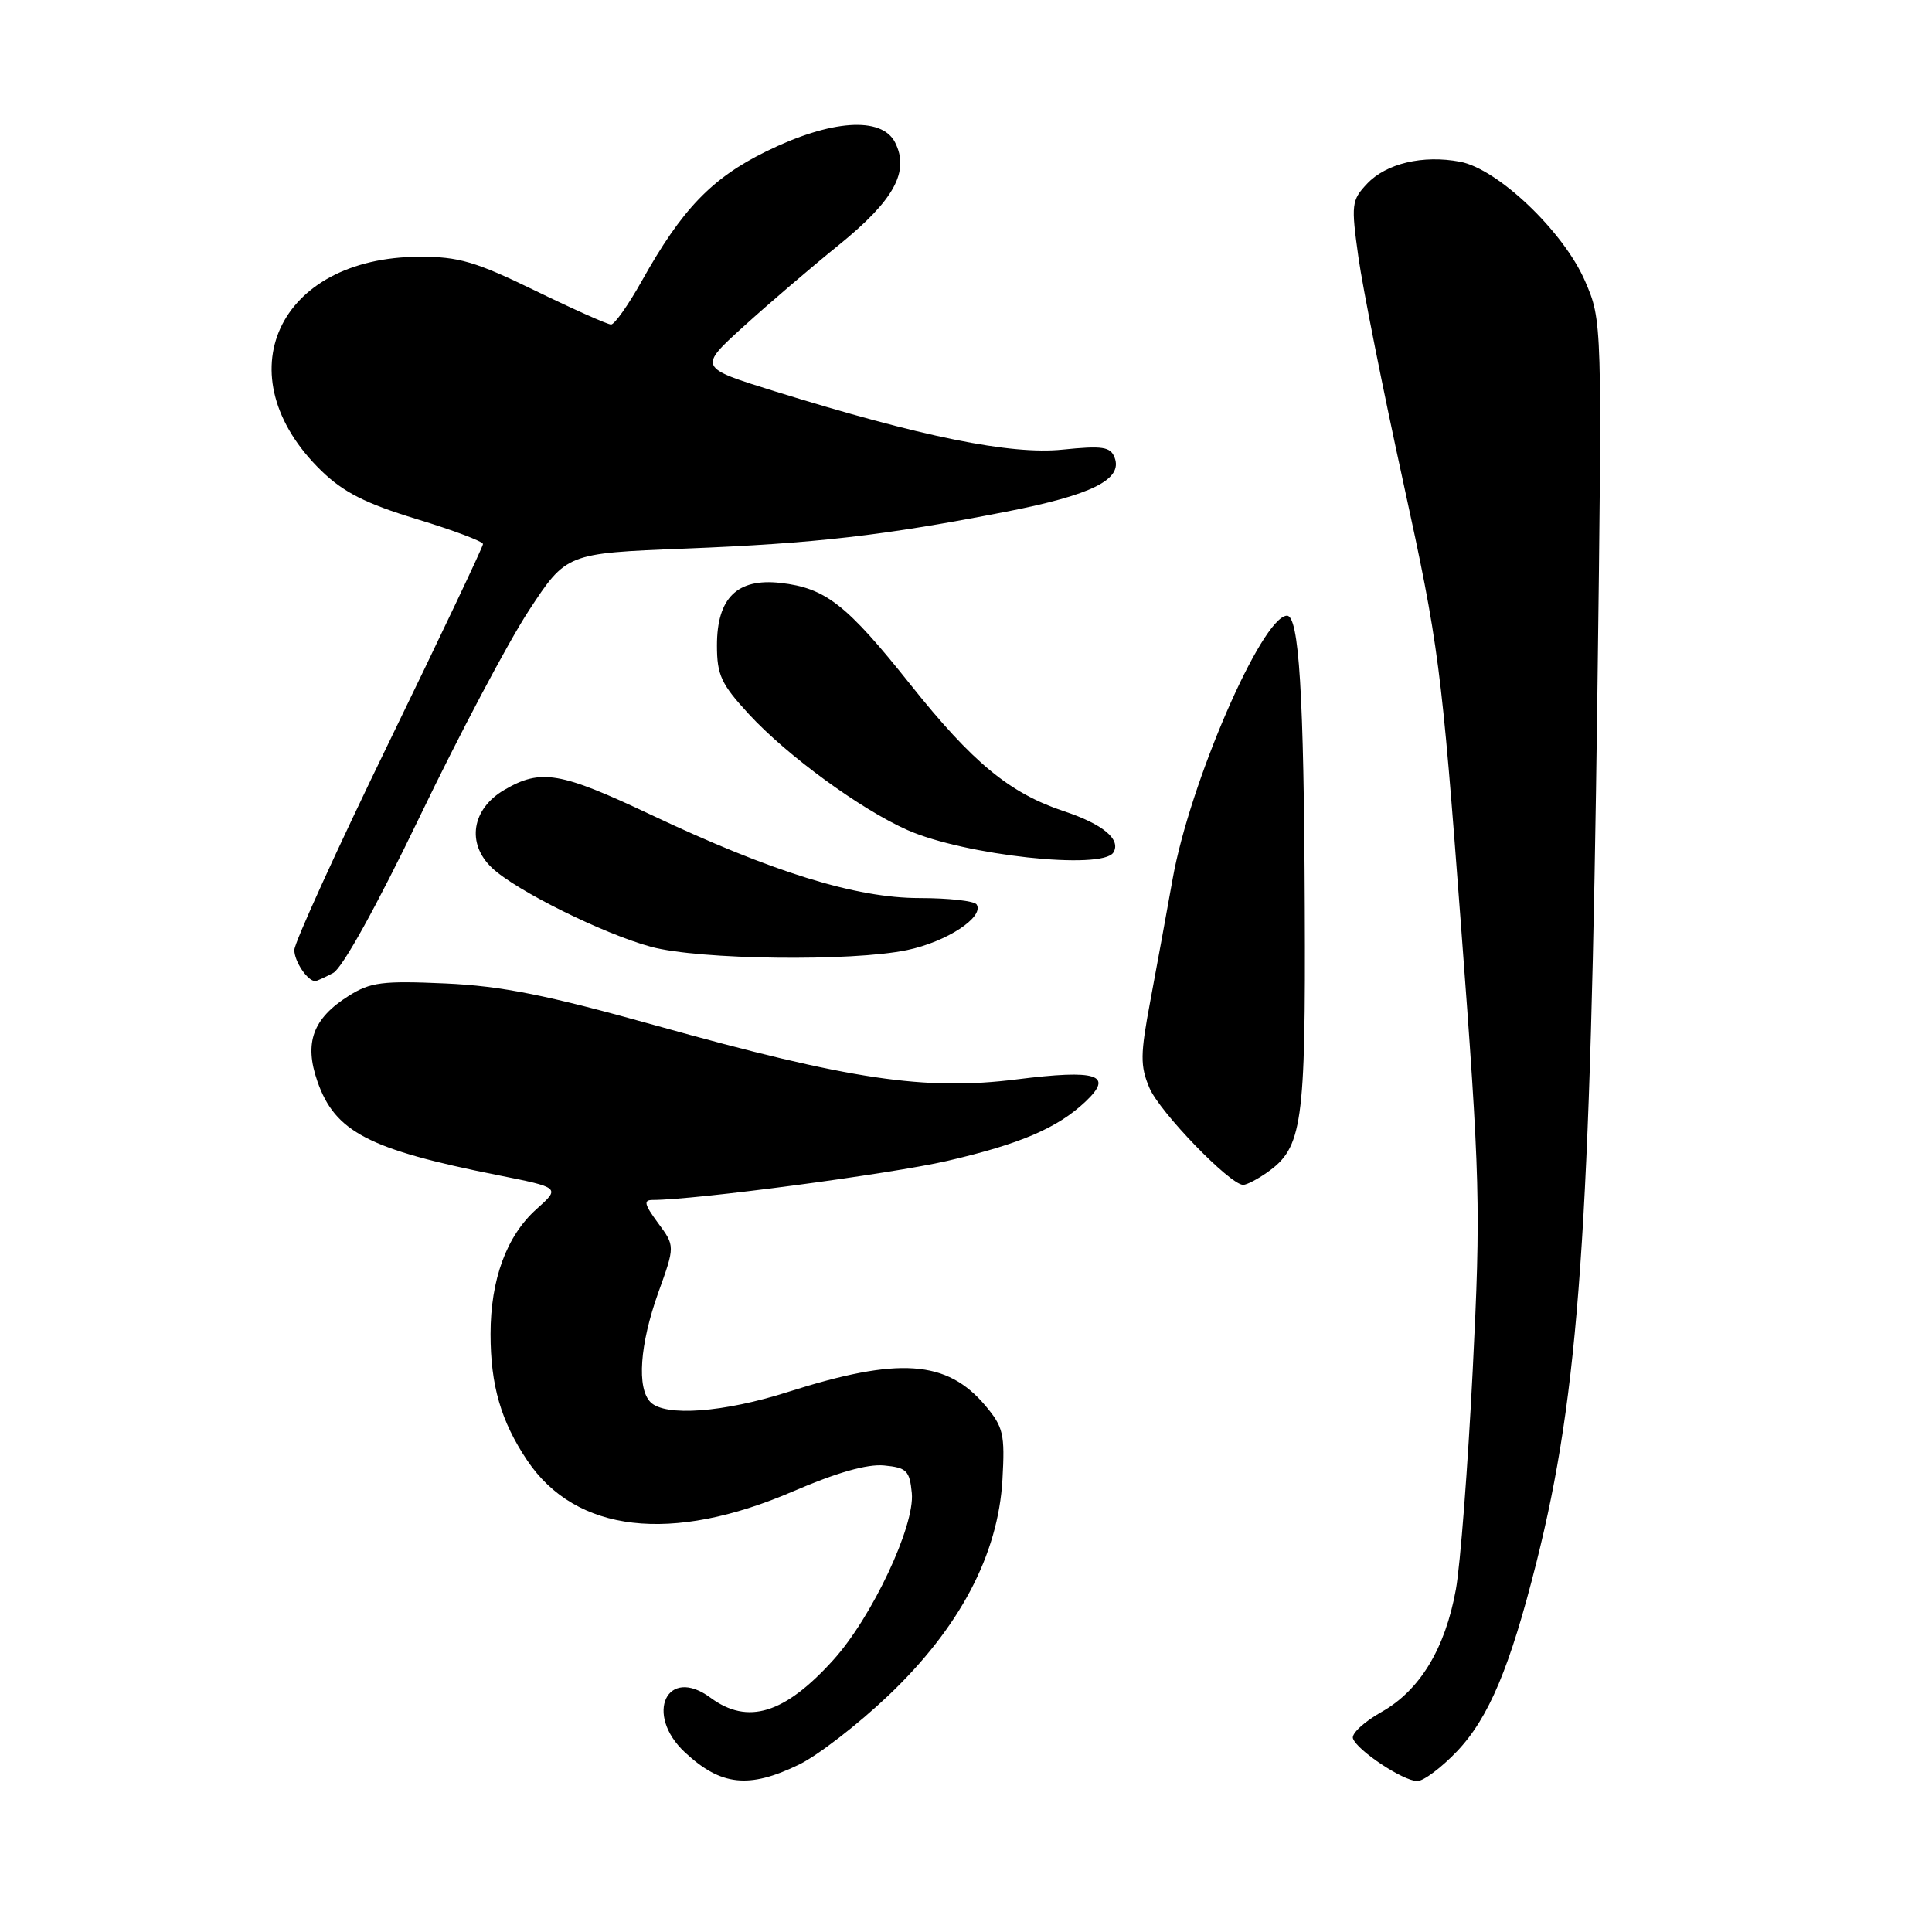 <?xml version="1.0" encoding="UTF-8" standalone="no"?>
<!DOCTYPE svg PUBLIC "-//W3C//DTD SVG 1.1//EN" "http://www.w3.org/Graphics/SVG/1.1/DTD/svg11.dtd" >
<svg xmlns="http://www.w3.org/2000/svg" xmlns:xlink="http://www.w3.org/1999/xlink" version="1.1" viewBox="0 0 256 256">
 <g >
 <path fill="currentColor"
d=" M 105.87 233.82 C 108.35 232.62 113.67 228.51 117.70 224.68 C 127.15 215.70 132.26 206.03 132.83 196.05 C 133.17 190.03 132.95 189.09 130.57 186.26 C 125.47 180.20 119.10 179.76 104.42 184.44 C 95.91 187.16 88.14 187.74 86.20 185.80 C 84.36 183.96 84.77 178.15 87.22 171.30 C 89.45 165.10 89.45 165.10 87.19 162.05 C 85.36 159.56 85.23 159.00 86.51 159.00 C 92.06 159.00 118.00 155.56 125.50 153.83 C 135.17 151.59 140.13 149.47 143.83 145.97 C 147.62 142.40 145.40 141.68 134.73 143.02 C 122.57 144.55 112.67 143.08 87.00 135.91 C 72.39 131.83 66.50 130.65 59.00 130.31 C 50.69 129.94 49.09 130.14 46.23 131.94 C 41.45 134.94 40.27 138.16 42.06 143.29 C 44.39 149.98 48.84 152.30 65.89 155.70 C 74.27 157.37 74.27 157.37 71.08 160.22 C 67.13 163.75 65.00 169.54 65.00 176.76 C 65.00 183.58 66.38 188.32 69.85 193.50 C 76.29 203.10 88.98 204.57 105.14 197.59 C 110.87 195.12 114.91 193.97 117.14 194.18 C 120.14 194.47 120.53 194.86 120.82 197.84 C 121.24 202.17 115.54 214.29 110.43 219.94 C 103.97 227.10 99.08 228.60 94.15 224.96 C 88.38 220.68 85.34 227.14 90.75 232.19 C 95.53 236.64 99.23 237.04 105.87 233.82 Z  M 193.06 232.06 C 197.28 227.62 200.09 220.92 203.59 207.00 C 209.23 184.52 210.74 163.00 211.66 92.00 C 212.30 42.50 212.30 42.50 210.02 37.23 C 207.18 30.68 198.47 22.37 193.46 21.43 C 188.53 20.50 183.67 21.66 181.14 24.35 C 179.08 26.54 179.02 27.09 180.00 34.09 C 180.57 38.16 183.25 51.62 185.96 64.00 C 190.65 85.46 191.00 88.17 193.58 122.50 C 196.14 156.51 196.23 159.77 195.14 181.61 C 194.50 194.32 193.50 207.37 192.91 210.61 C 191.49 218.47 188.13 223.99 183.05 226.85 C 180.76 228.14 179.07 229.71 179.27 230.34 C 179.79 231.92 185.94 236.00 187.80 236.00 C 188.63 236.00 191.00 234.22 193.06 232.06 Z  M 167.88 155.37 C 172.58 152.08 173.01 149.06 172.89 120.28 C 172.78 91.90 172.13 81.45 170.50 81.58 C 167.14 81.84 157.64 103.77 155.38 116.47 C 154.59 120.88 153.26 128.16 152.42 132.64 C 151.09 139.72 151.07 141.23 152.30 144.14 C 153.64 147.33 162.99 157.00 164.73 157.00 C 165.19 157.00 166.60 156.27 167.88 155.37 Z  M 44.15 128.92 C 45.38 128.26 49.91 120.07 55.64 108.17 C 60.84 97.35 67.34 85.08 70.07 80.91 C 75.05 73.31 75.05 73.31 90.77 72.69 C 108.12 72.00 117.10 70.97 133.33 67.80 C 144.69 65.58 148.80 63.53 147.69 60.63 C 147.14 59.19 146.10 59.04 140.77 59.58 C 133.90 60.28 122.11 57.89 102.63 51.84 C 92.54 48.70 92.54 48.70 98.52 43.27 C 101.81 40.28 107.49 35.42 111.14 32.47 C 118.47 26.53 120.56 22.73 118.60 18.87 C 116.82 15.38 110.07 15.85 101.49 20.08 C 94.28 23.63 90.35 27.73 85.03 37.25 C 83.26 40.41 81.43 43.00 80.97 43.00 C 80.51 43.00 75.98 40.98 70.89 38.50 C 63.00 34.66 60.76 34.00 55.57 34.02 C 36.77 34.09 29.59 49.76 42.59 62.39 C 45.53 65.24 48.45 66.72 55.21 68.78 C 60.04 70.25 64.00 71.74 64.00 72.09 C 64.00 72.44 58.38 84.29 51.50 98.44 C 44.62 112.59 39.00 124.94 39.00 125.88 C 39.00 127.39 40.75 130.00 41.77 130.00 C 41.97 130.00 43.04 129.51 44.15 128.92 Z  M 120.20 125.89 C 125.43 124.80 130.44 121.52 129.41 119.85 C 129.12 119.38 125.71 119.00 121.84 119.00 C 113.40 119.00 102.32 115.56 86.23 107.95 C 74.24 102.28 71.67 101.84 66.85 104.65 C 62.51 107.17 61.77 111.76 65.19 115.00 C 68.37 118.01 79.98 123.76 86.28 125.46 C 92.64 127.18 112.85 127.43 120.20 125.89 Z  M 147.53 112.96 C 148.58 111.24 146.15 109.21 141.00 107.50 C 133.78 105.10 128.89 101.07 120.63 90.70 C 112.20 80.11 109.39 77.91 103.43 77.24 C 97.68 76.59 95.00 79.23 95.00 85.52 C 95.00 89.45 95.56 90.65 99.24 94.64 C 104.29 100.12 114.04 107.24 120.25 109.99 C 127.81 113.34 146.07 115.32 147.53 112.96 Z "/>
</g>
</svg>